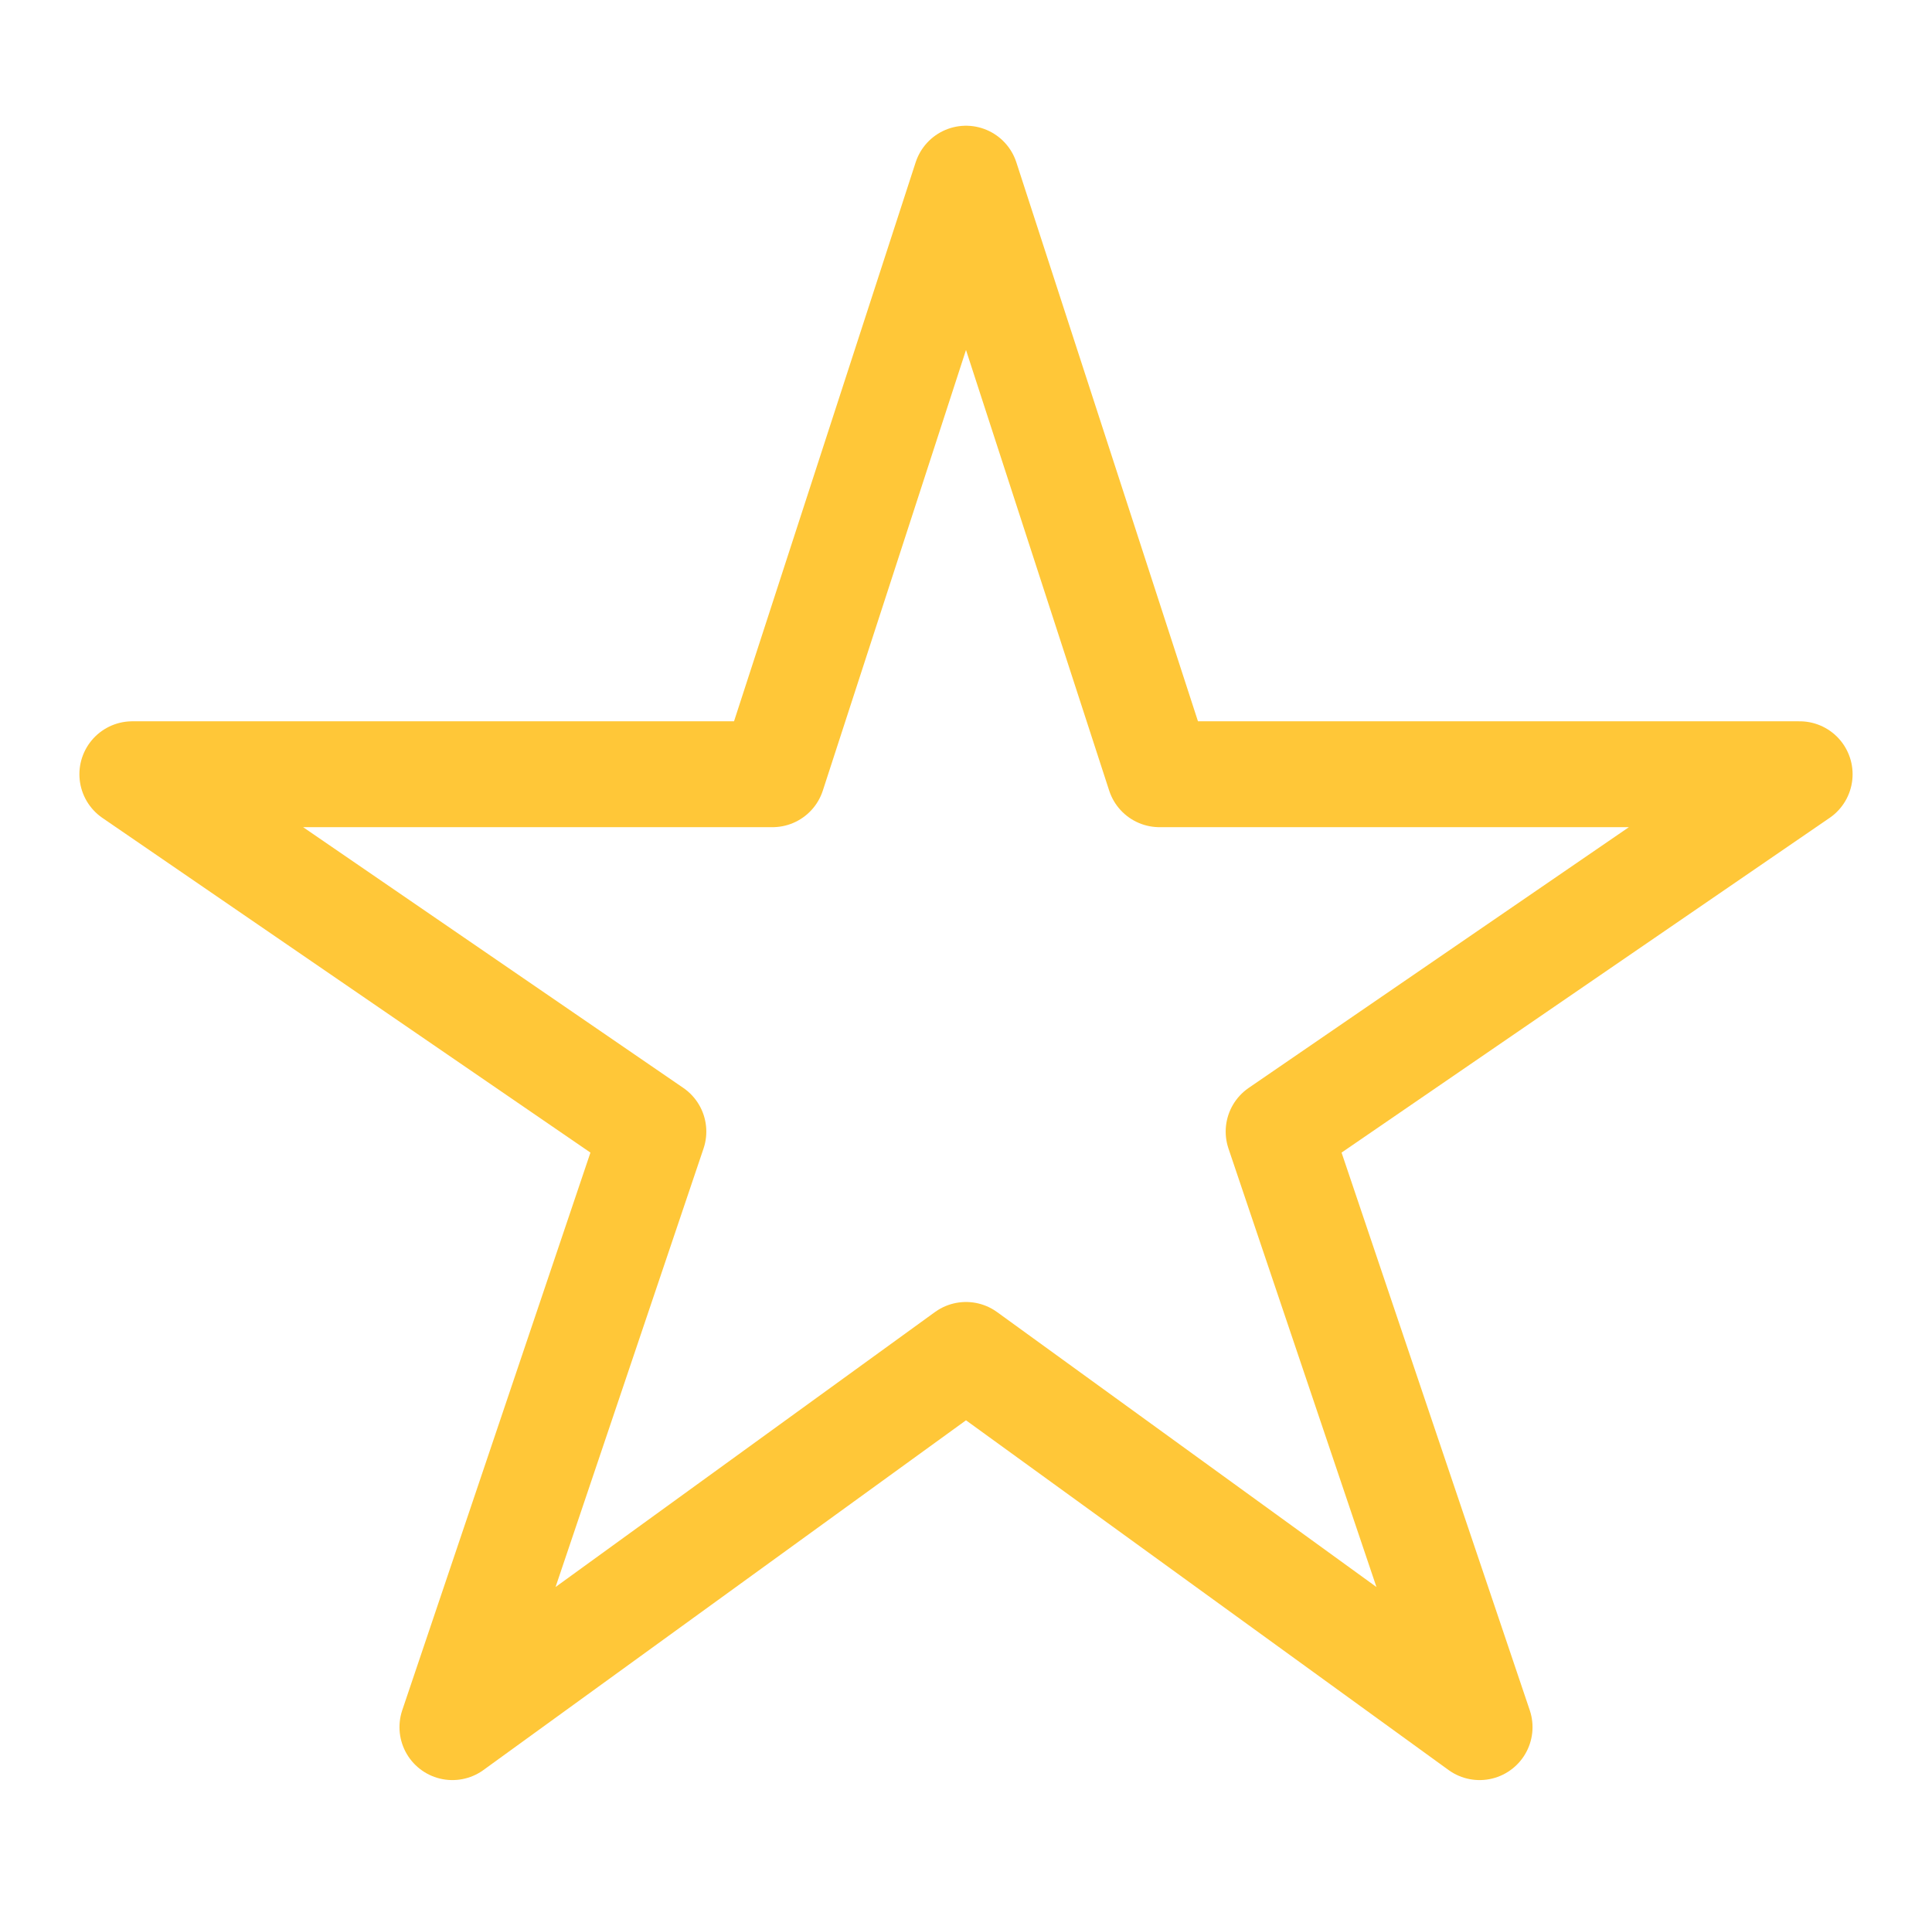 <svg width="73" height="72" viewBox="0 0 73 72" fill="none" xmlns="http://www.w3.org/2000/svg">
<path d="M68 29.25H43.812L36.5 6.75L29.188 29.25H5L24.688 42.75L17.094 65.25L36.5 51.188L55.906 65.25L48.312 42.75L68 29.25Z" stroke="#FFC738" stroke-width="4" stroke-linejoin="round"/>
</svg>
